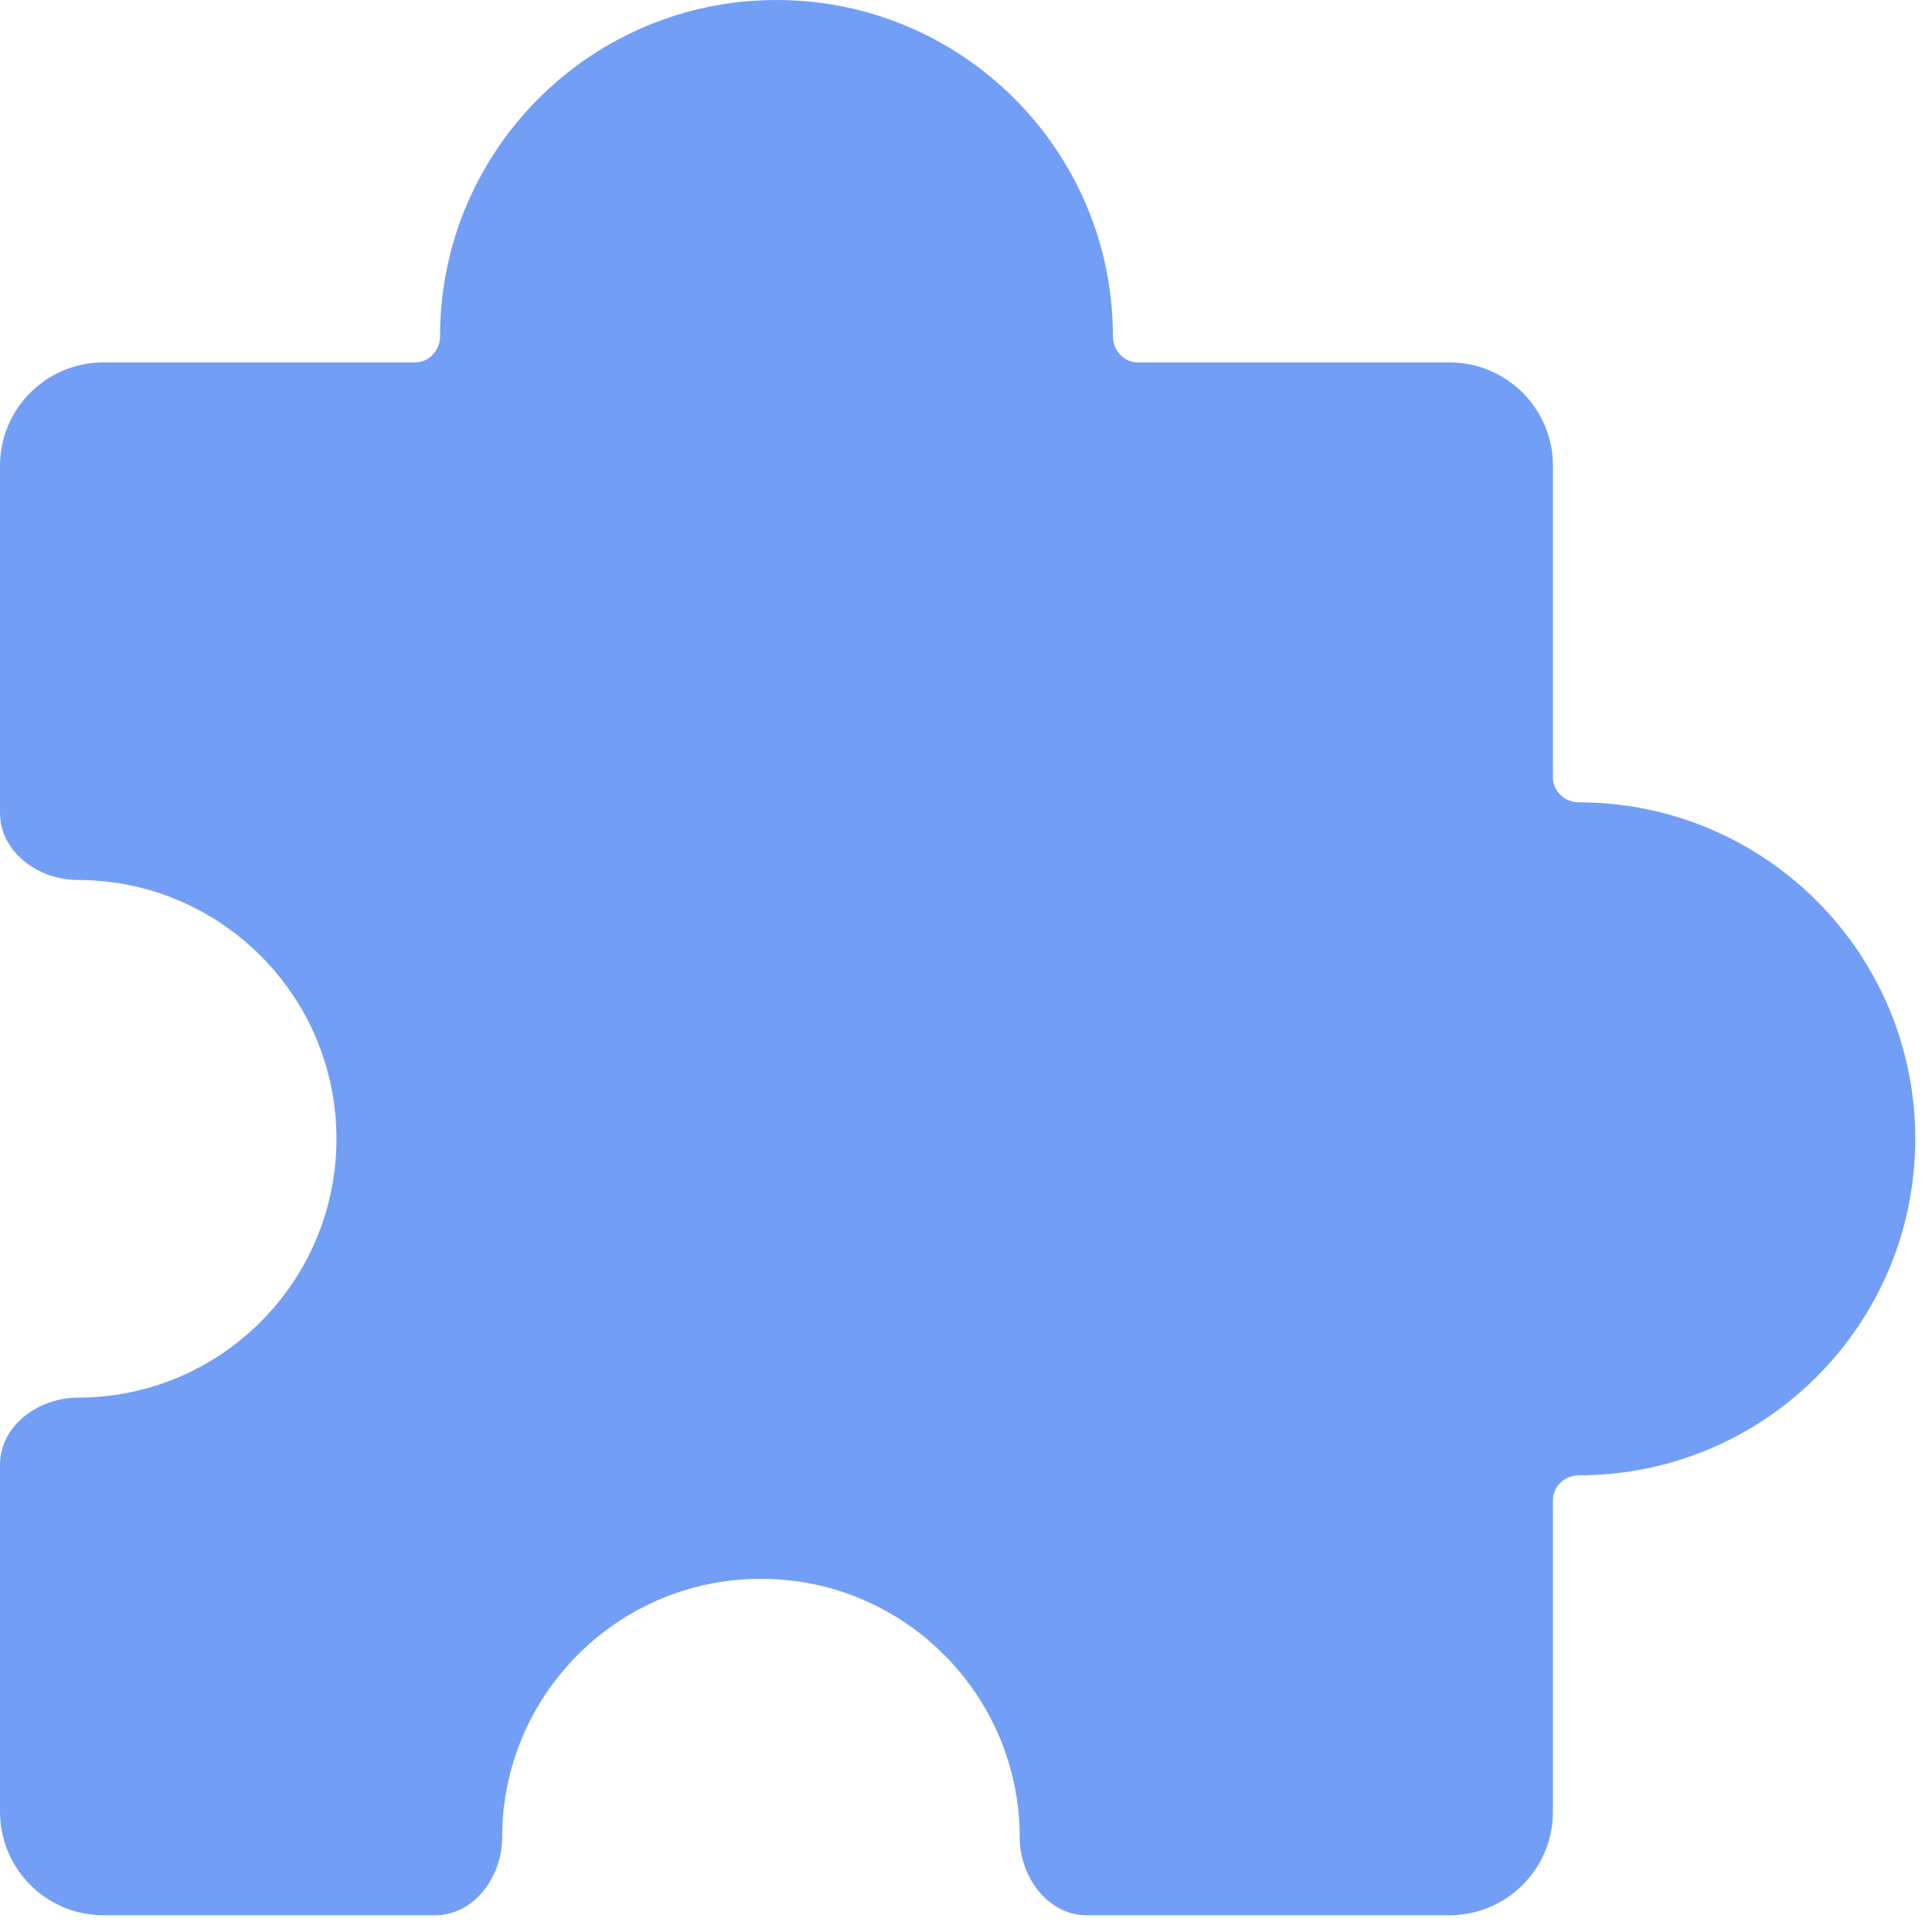 <svg width="21" height="21" viewBox="0 0 21 21" fill="none" xmlns="http://www.w3.org/2000/svg">
<path fill-rule="evenodd" clip-rule="evenodd" d="M12.097 3.657V3.657C12.097 3.809 12.216 3.939 12.368 3.939H15.754C16.376 3.939 16.88 4.442 16.88 5.064V8.45C16.88 8.602 17.009 8.721 17.161 8.721V8.721C19.181 8.721 20.818 10.359 20.818 12.378C20.818 14.398 19.181 16.036 17.161 16.036V16.036C17.009 16.036 16.88 16.155 16.88 16.307V19.693C16.88 20.314 16.376 20.818 15.754 20.818H11.813C11.388 20.818 11.084 20.399 11.084 19.974V19.974C11.084 18.421 9.825 17.161 8.271 17.161C6.717 17.161 5.458 18.421 5.458 19.974V19.974C5.458 20.399 5.154 20.818 4.729 20.818H1.125C0.504 20.818 0 20.314 0 19.693L0 15.92C0 15.495 0.419 15.192 0.844 15.192V15.192C2.398 15.192 3.657 13.932 3.657 12.378C3.657 10.825 2.398 9.565 0.844 9.565V9.565C0.419 9.565 0 9.262 0 8.837L0 5.064C0 4.442 0.504 3.939 1.125 3.939H4.512C4.664 3.939 4.783 3.809 4.783 3.657V3.657C4.783 1.637 6.42 0 8.44 0C10.46 0 12.097 1.637 12.097 3.657Z" fill="#739EF6"/>
</svg>
